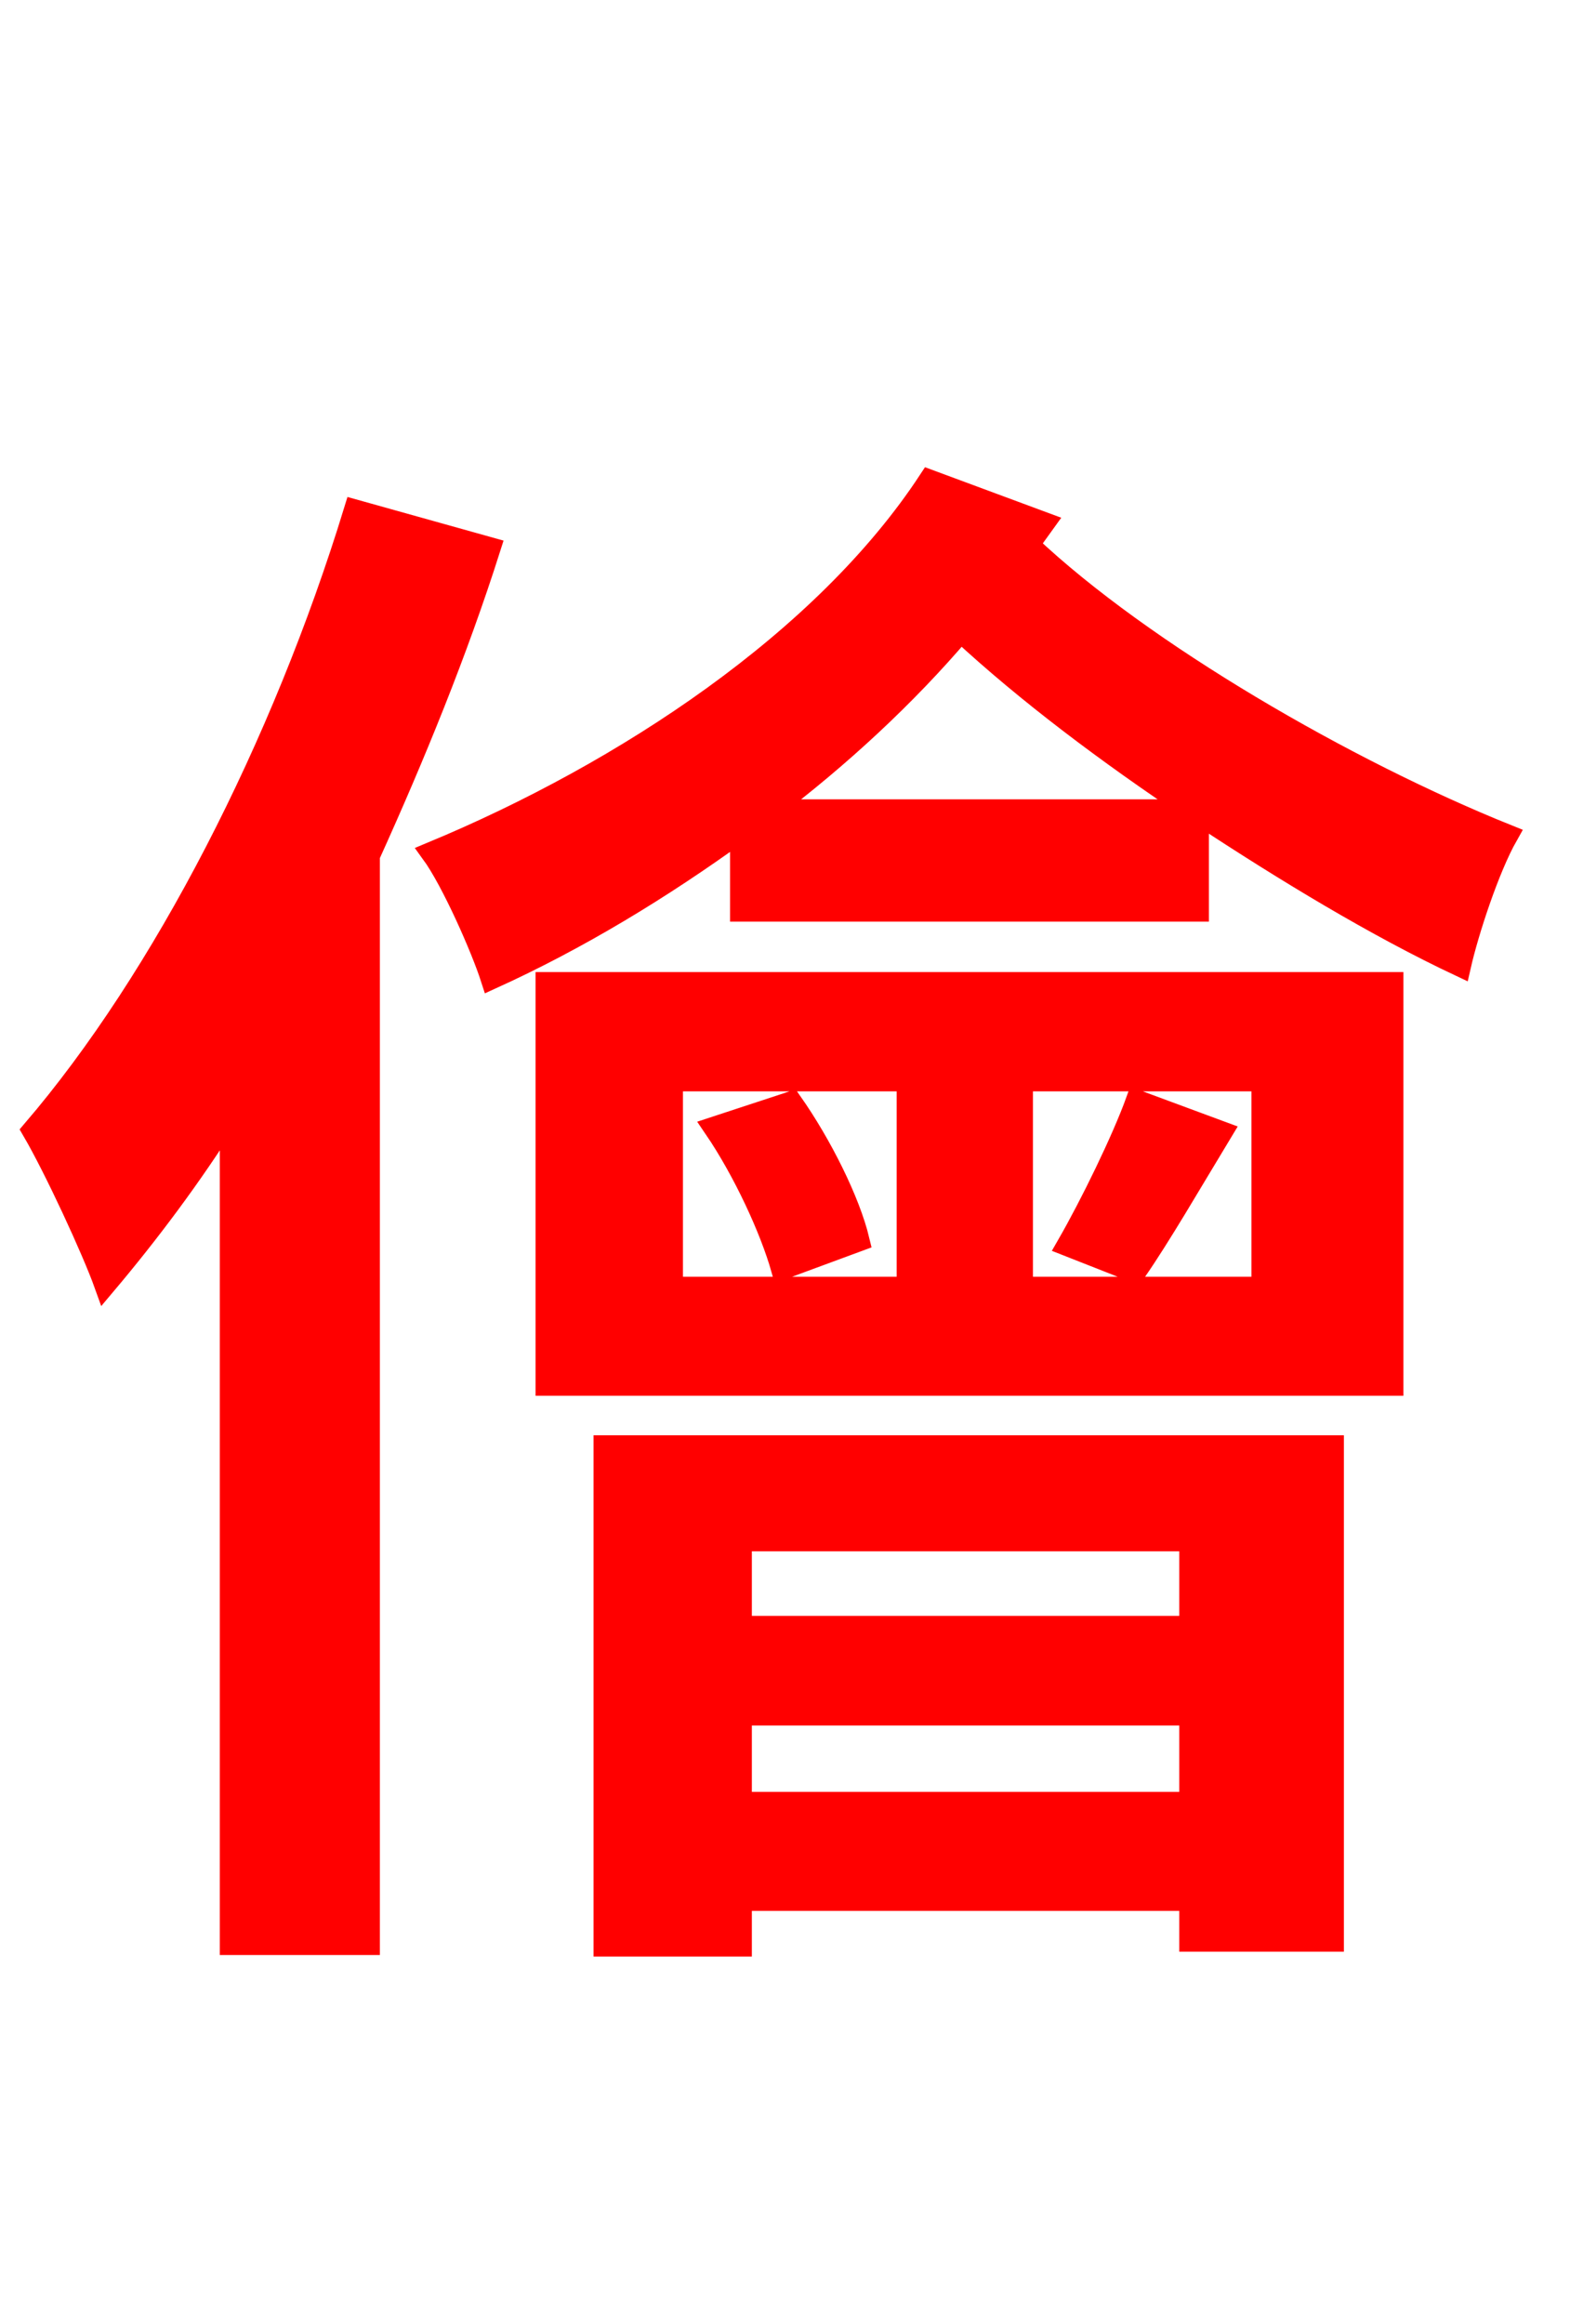 <svg xmlns="http://www.w3.org/2000/svg" xmlns:xlink="http://www.w3.org/1999/xlink" width="72" height="106.56"><path fill="red" stroke="red" d="M16.27 23.40C12.96 34.20 7.49 44.86 1.51 51.84C2.52 53.57 4.25 57.31 4.82 58.90C6.77 56.59 8.78 53.93 10.58 51.05L10.58 89.14L16.92 89.14L16.92 39.24C19.01 34.63 20.95 29.88 22.46 25.13ZM54.58 70.63L54.58 74.59L33.98 74.59L33.98 70.63ZM33.98 82.66L33.98 78.62L54.58 78.62L54.58 82.66ZM27.72 89.21L33.98 89.21L33.98 87.12L54.58 87.12L54.58 88.99L61.13 88.99L61.13 66.31L27.72 66.31ZM52.06 58.32C53.21 56.66 54.58 54.29 56.02 51.91L52.13 50.47C51.48 52.27 50.04 55.22 48.96 57.10ZM32.76 51.70C34.13 53.71 35.35 56.38 35.86 58.18L39.38 56.88C38.95 55.08 37.66 52.49 36.29 50.54ZM30.82 49.54L41.62 49.54L41.62 59.04L30.82 59.04ZM57.89 59.04L46.87 59.04L46.87 49.54L57.89 49.54ZM25.06 63.50L63.86 63.50L63.86 45.07L25.06 45.07ZM35.28 37.15C38.52 34.70 41.54 31.90 44.06 28.94C47.09 31.75 50.83 34.56 54.72 37.15ZM47.88 23.98L42.62 22.03C37.80 29.38 28.66 35.42 19.80 39.10C20.74 40.39 22.10 43.49 22.54 44.86C26.50 43.06 30.31 40.75 33.98 38.09L33.98 41.76L54.94 41.76L54.94 37.30C58.97 39.96 63.14 42.48 66.96 44.28C67.32 42.70 68.26 39.82 69.12 38.30C61.78 35.35 52.42 29.95 47.16 24.98Z"/></svg>
